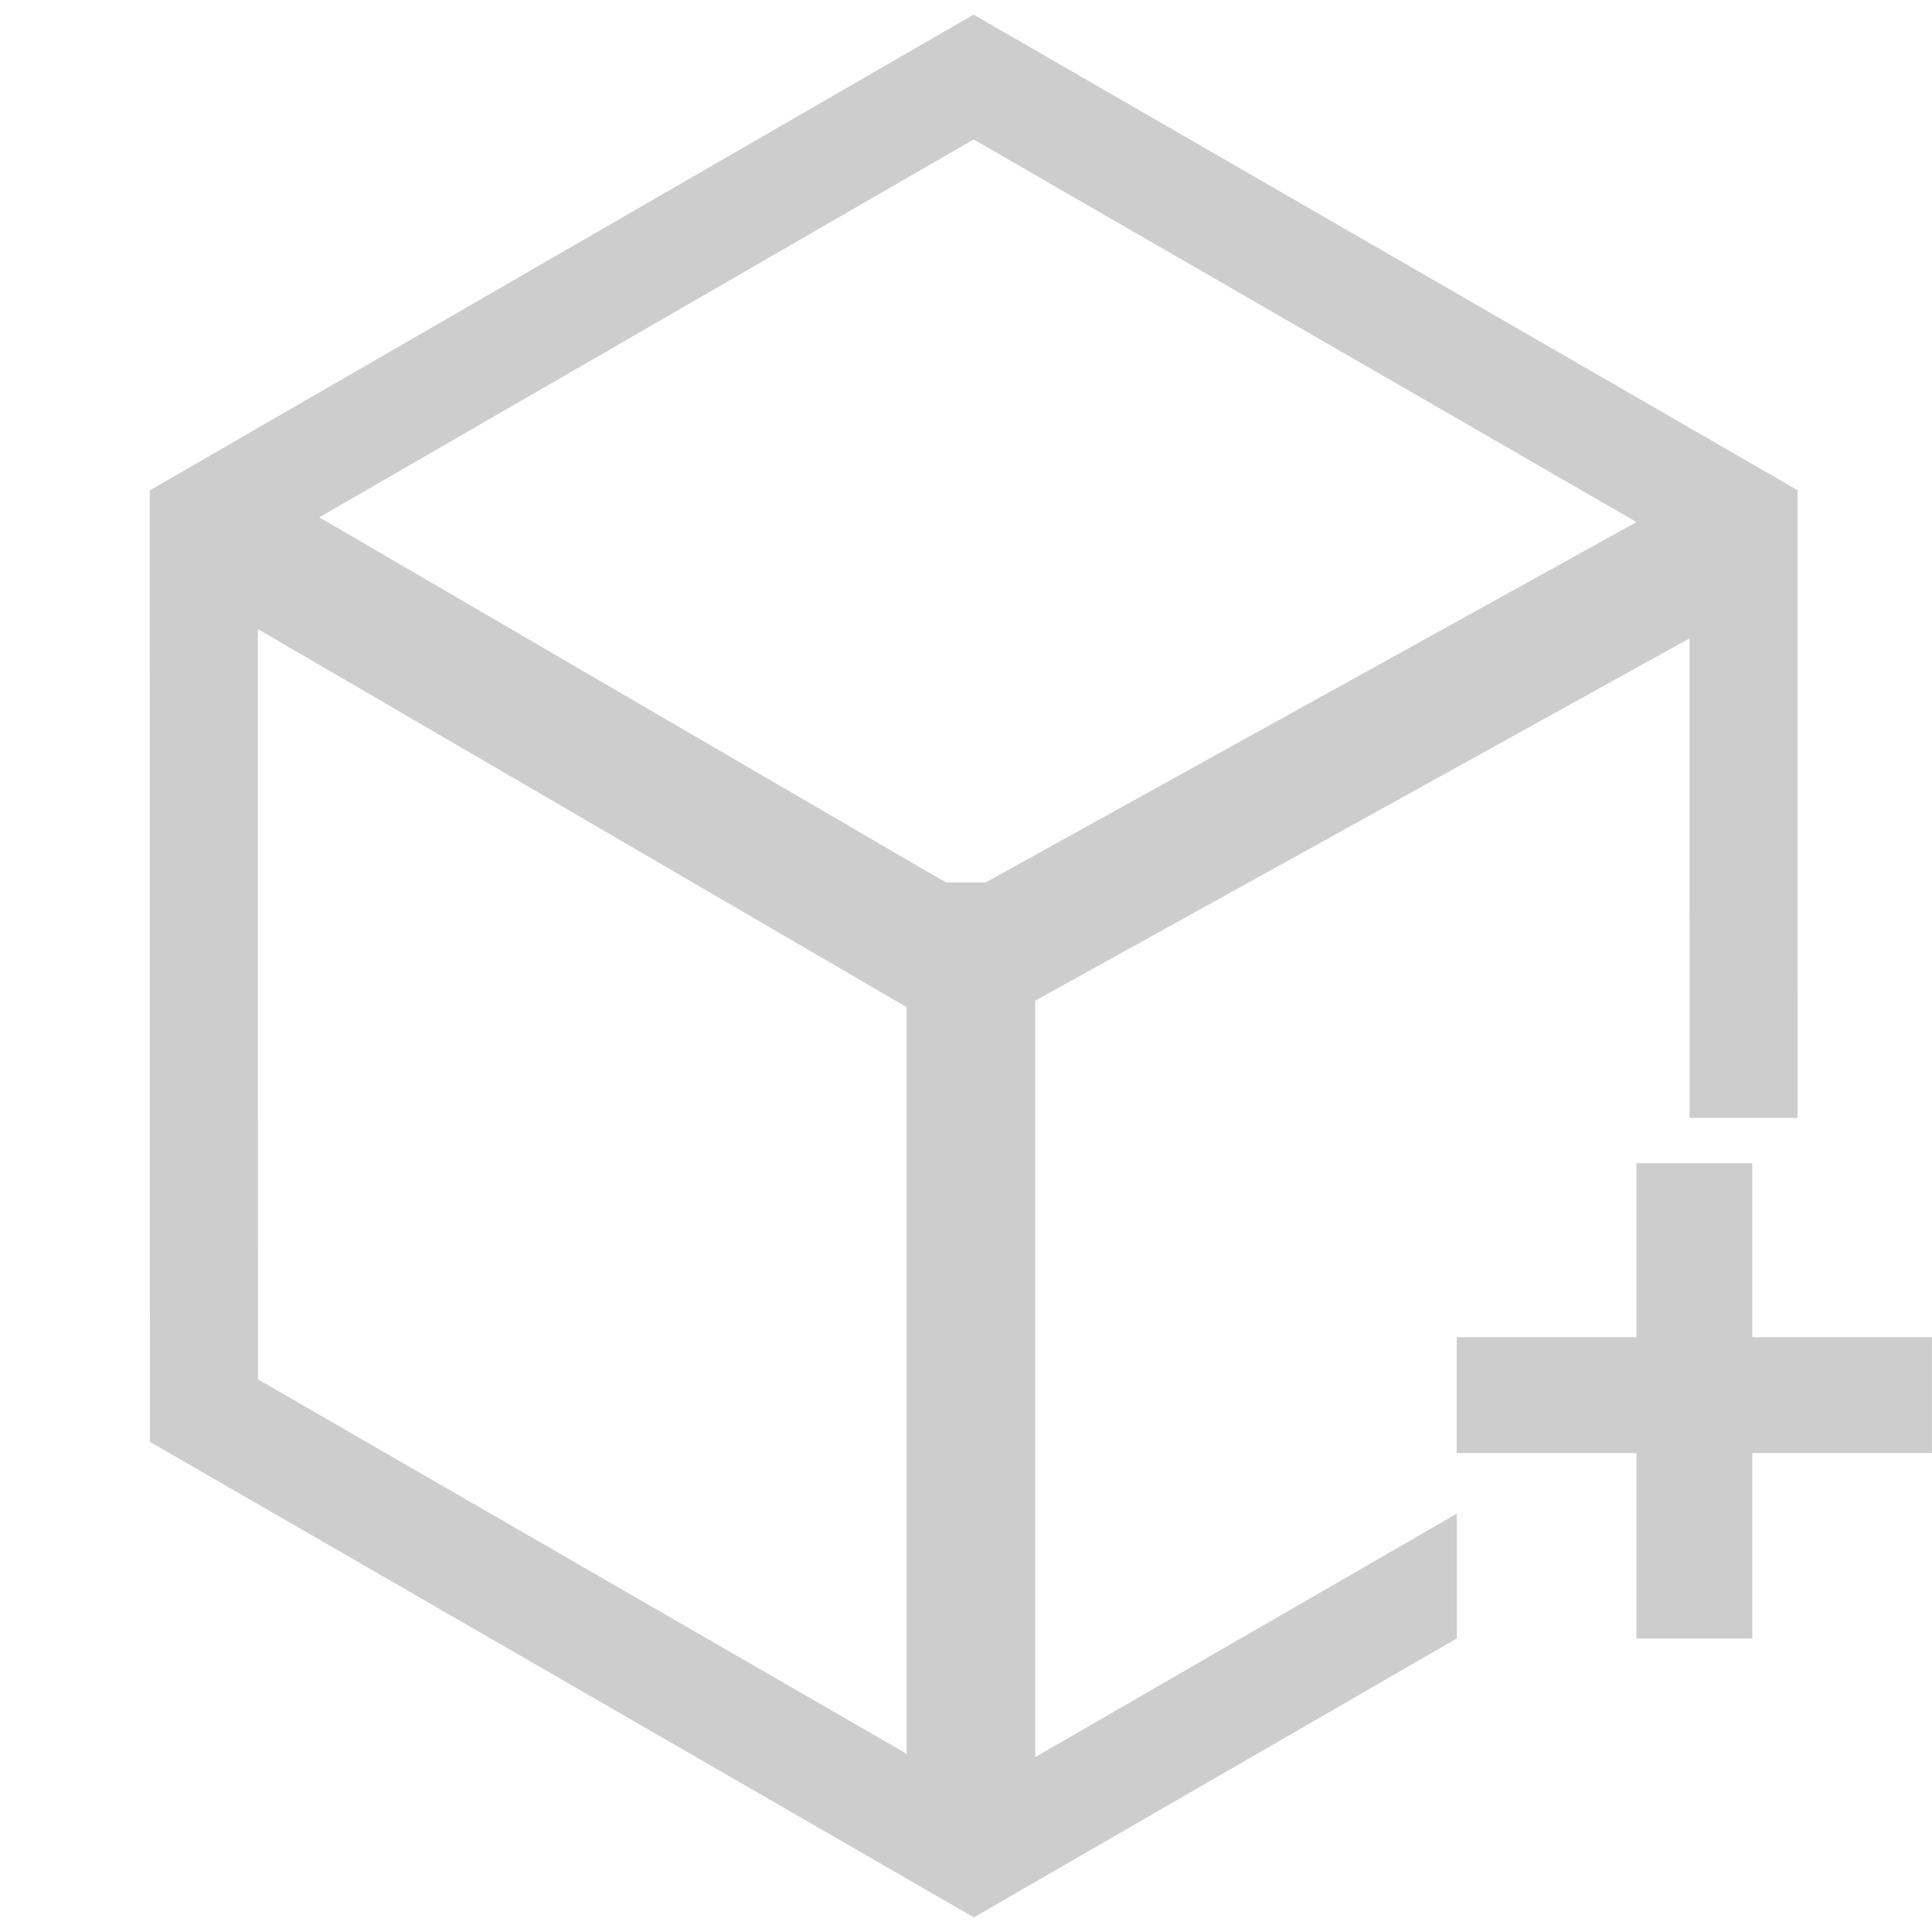<?xml version="1.0" standalone="no"?><!DOCTYPE svg PUBLIC "-//W3C//DTD SVG 1.1//EN" "http://www.w3.org/Graphics/SVG/1.1/DTD/svg11.dtd"><svg t="1559636688507" class="icon" style="" viewBox="0 0 1024 1024" version="1.1" xmlns="http://www.w3.org/2000/svg" p-id="1792" xmlns:xlink="http://www.w3.org/1999/xlink" width="16" height="16"><defs><style type="text/css"></style></defs><path d="M772.103 802.282L772.103 868.441 772.103 802.282Z" fill="#cdcdcd" p-id="1793"></path><path d="M548.679 931.311L548.679 530.374 895.479 338.352l0.03 254.14 57.291 0-0.039-332.67L516.034 7.745 79.367 259.924l0.059 504.254 436.727 252.076 255.951-147.814 0-66.158L548.679 931.311zM480.498 929.525L136.713 731.094l-0.046-397.696L480.498 533.769 480.498 929.525zM501.286 467.705L169.218 274.192 516.042 73.899l351.349 202.797L522.421 467.705 501.286 467.705z" fill="#cdcdcd" p-id="1794"></path><path d="M1023.979 708.731L928.742 708.731 928.742 616.566 867.338 616.566 867.338 708.731 772.103 708.731 772.103 770.135 867.338 770.135 867.338 868.441 928.742 868.441 928.742 770.135 1023.979 770.135Z" fill="#cdcdcd" p-id="1795"></path></svg>